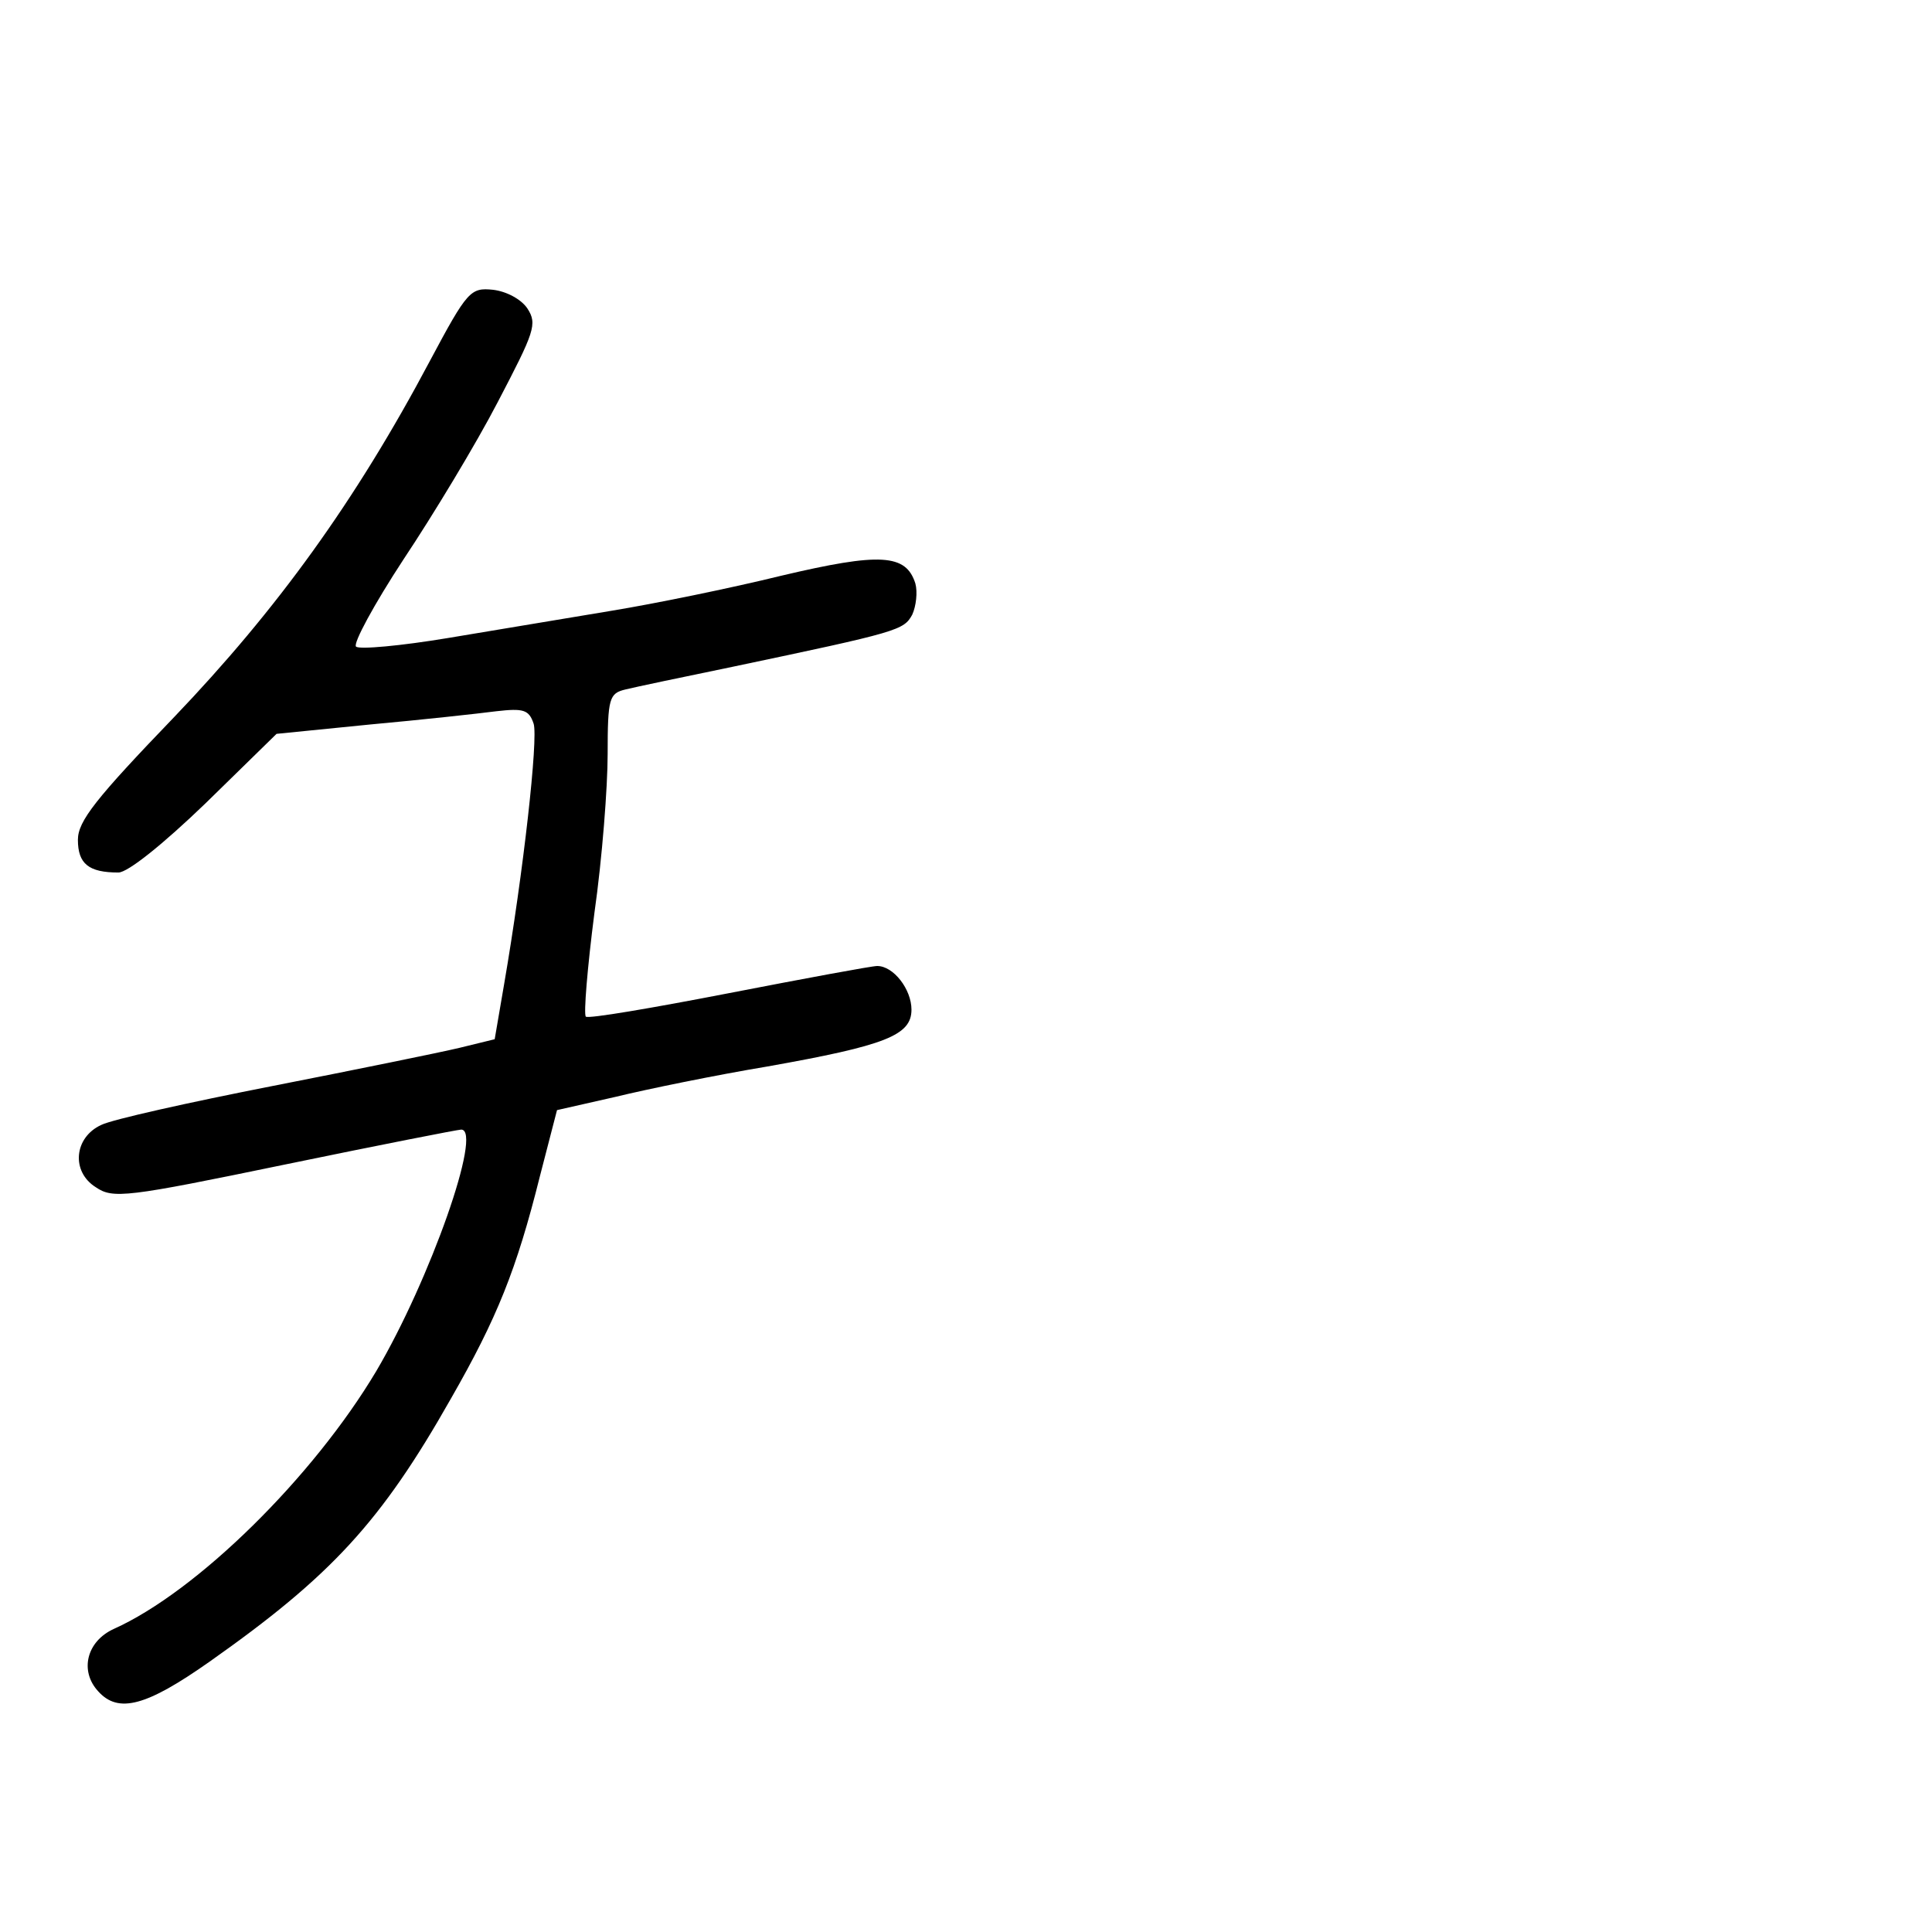 <?xml version="1.0" standalone="no"?>
<!DOCTYPE svg PUBLIC "-//W3C//DTD SVG 20010904//EN"
 "http://www.w3.org/TR/2001/REC-SVG-20010904/DTD/svg10.dtd">
<svg version="1.0" xmlns="http://www.w3.org/2000/svg"
 width="248pt" height="248pt" viewBox="0 0 248 248"
 preserveAspectRatio="xMidYMid meet">
<g transform="translate(0,248) scale(0.1,-0.1)"
fill="#000000" stroke="none">
<path d="M552 2017 c-96 -181 -197 -320 -328 -457 -101 -105 -124 -134 -124
-158 0 -31 14 -42 52 -42 12 0 57 36 112 89 l91 89 120 12 c66 6 139 14 162
17 35 4 42 2 48 -16 6 -19 -13 -190 -38 -335 l-12 -70 -45 -11 c-25 -6 -133
-28 -240 -49 -107 -21 -206 -43 -220 -50 -35 -16 -39 -60 -7 -80 22 -15 39
-13 242 29 121 25 223 45 227 45 28 0 -40 -193 -109 -310 -81 -136 -230 -283
-337 -331 -35 -16 -44 -54 -20 -80 26 -29 62 -19 143 38 156 110 220 179 310
338 59 103 84 165 114 285 l22 85 75 17 c41 10 129 28 195 39 152 27 185 40
185 73 0 26 -23 56 -44 56 -7 0 -93 -16 -191 -35 -98 -19 -180 -33 -183 -30
-3 3 2 63 11 133 10 70 17 162 17 204 0 72 2 78 23 83 12 3 74 16 137 29 214
45 220 47 231 67 5 11 7 29 4 40 -12 38 -45 40 -172 10 -65 -16 -163 -36 -218
-45 -55 -9 -149 -25 -210 -35 -60 -10 -114 -15 -118 -11 -4 4 23 54 61 112 38
57 93 148 121 202 47 90 51 100 38 120 -8 12 -27 22 -44 24 -29 3 -33 -1 -81
-91z"/>
</g>
</svg>

